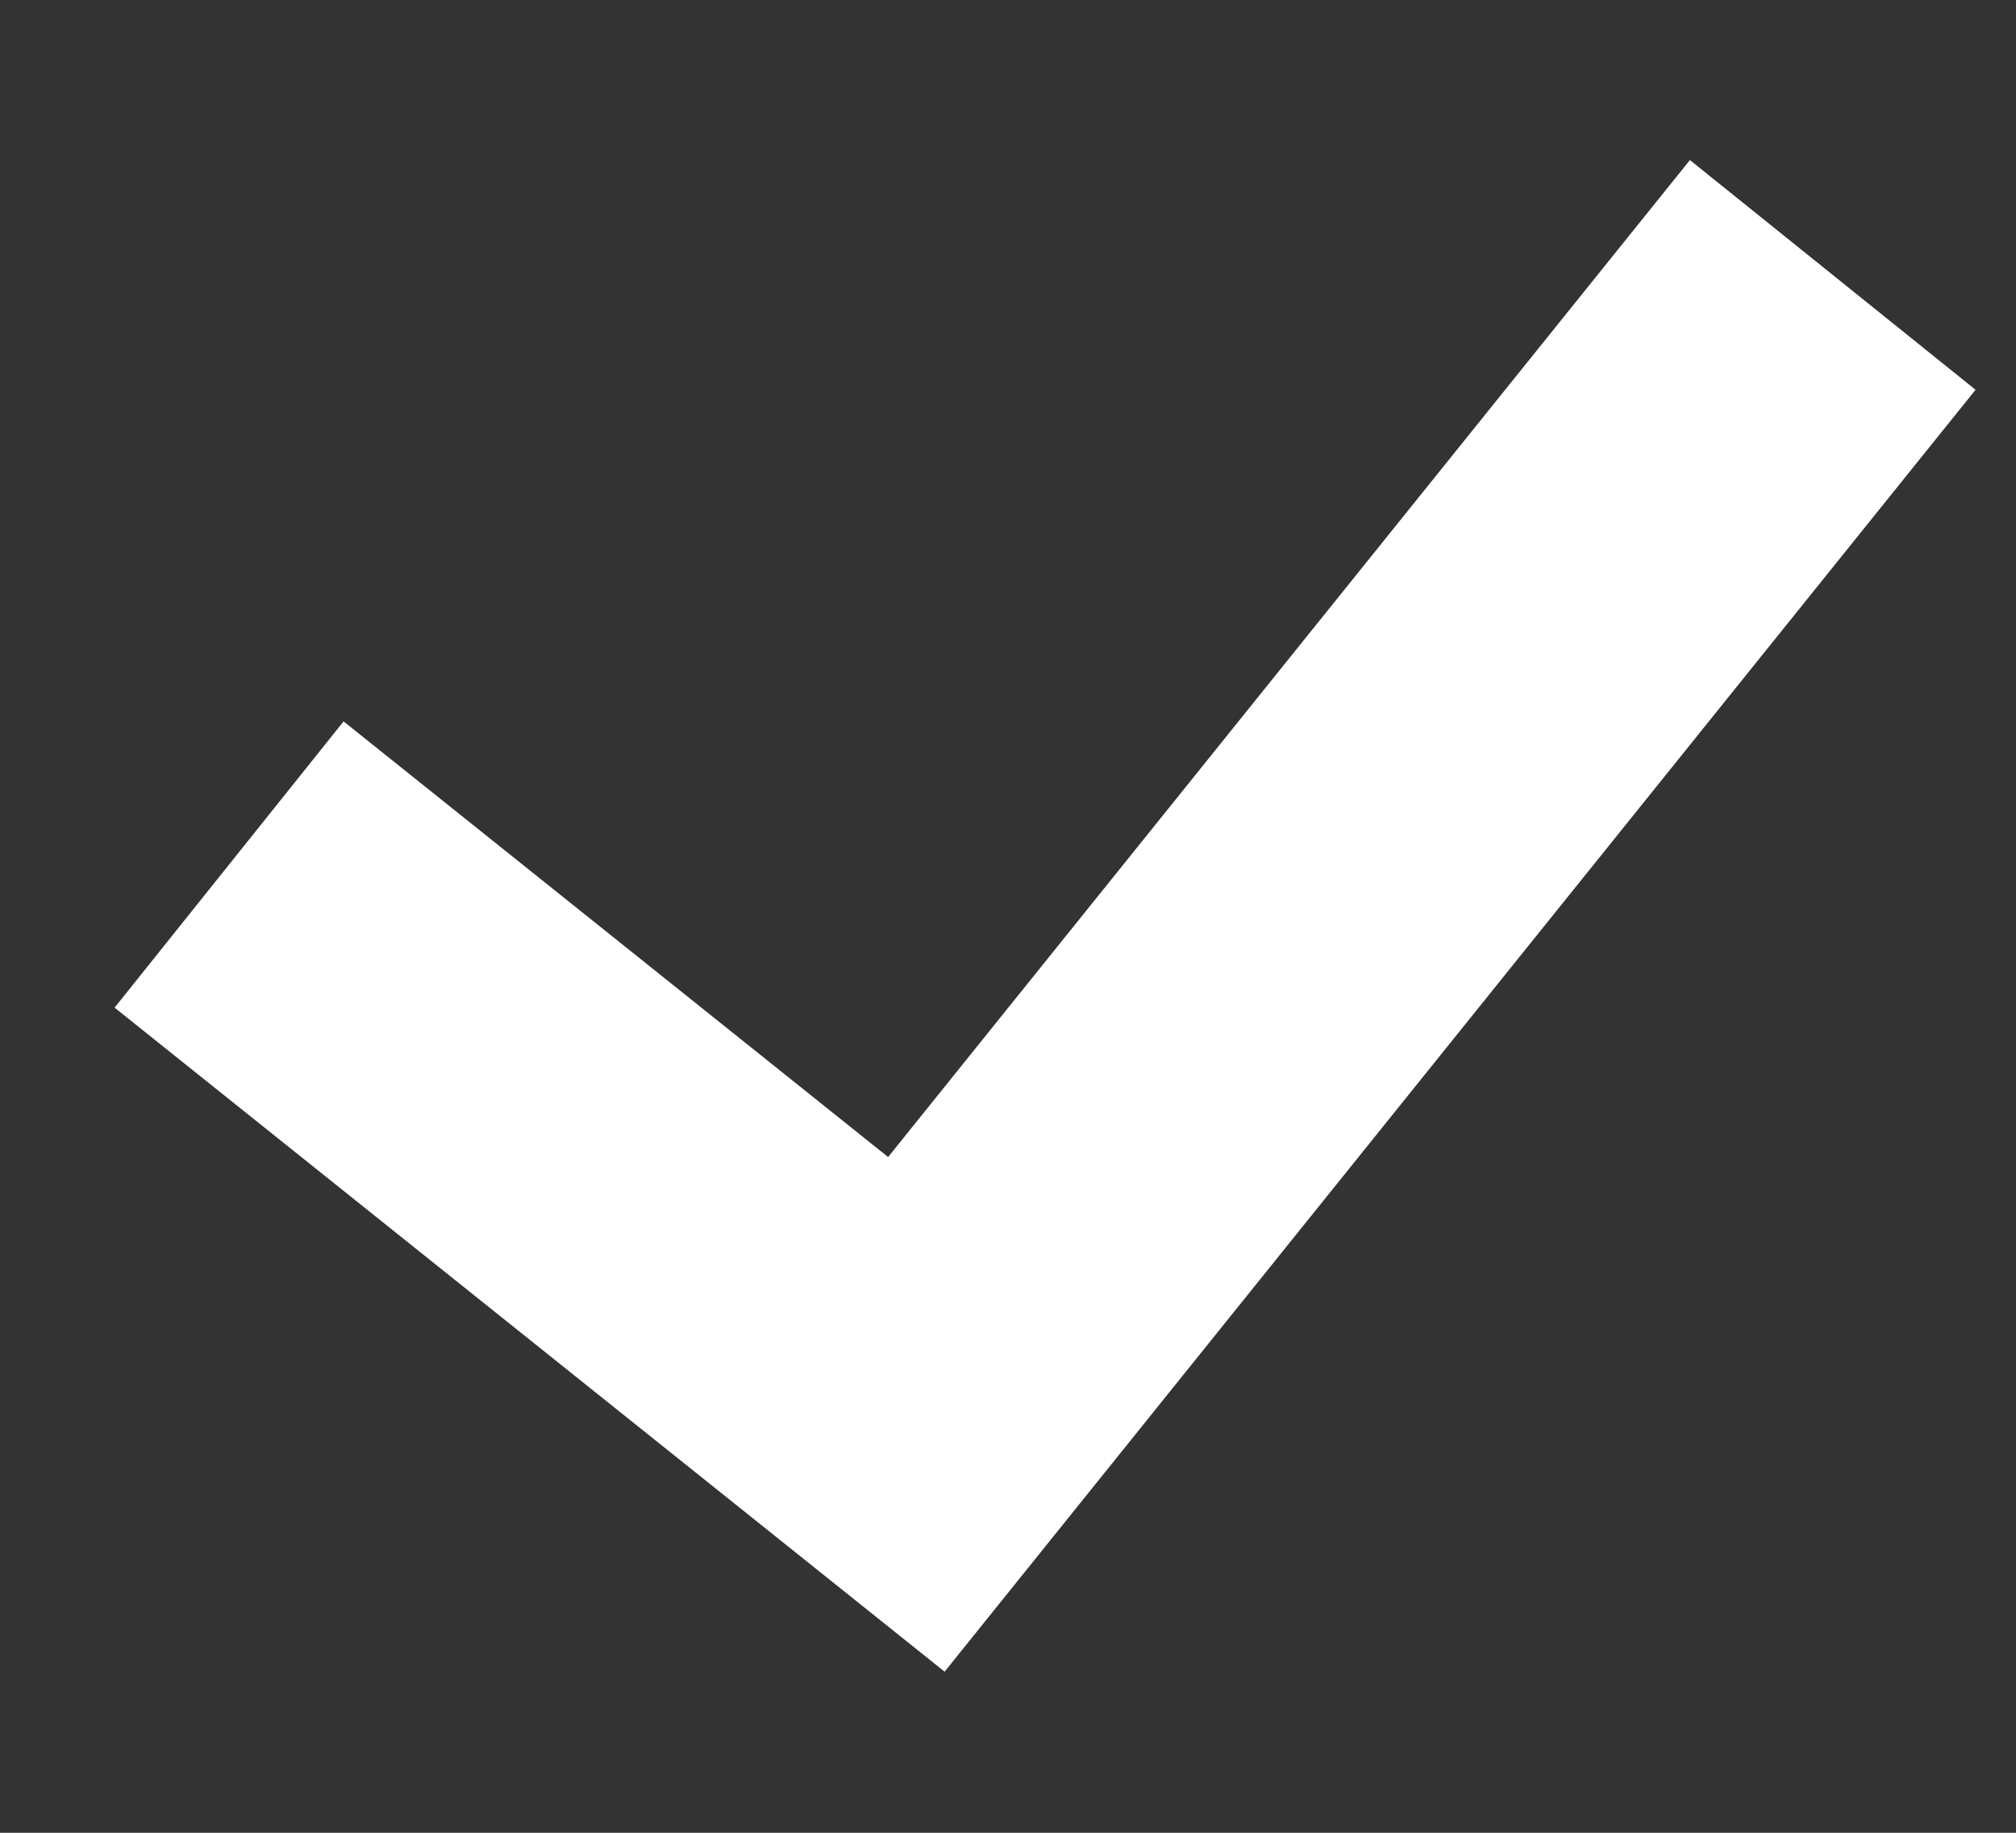 <svg width="11" height="10" viewBox="0 0 11 10" fill="none" xmlns="http://www.w3.org/2000/svg">
<rect x="0" y="0" width="11" height="10" fill="#333333" stroke="none"/>
<path id="Vector 71" d="M1.25 4.717L5 7.717L10 1.5" stroke="white" stroke-width="2"/>
</svg>
